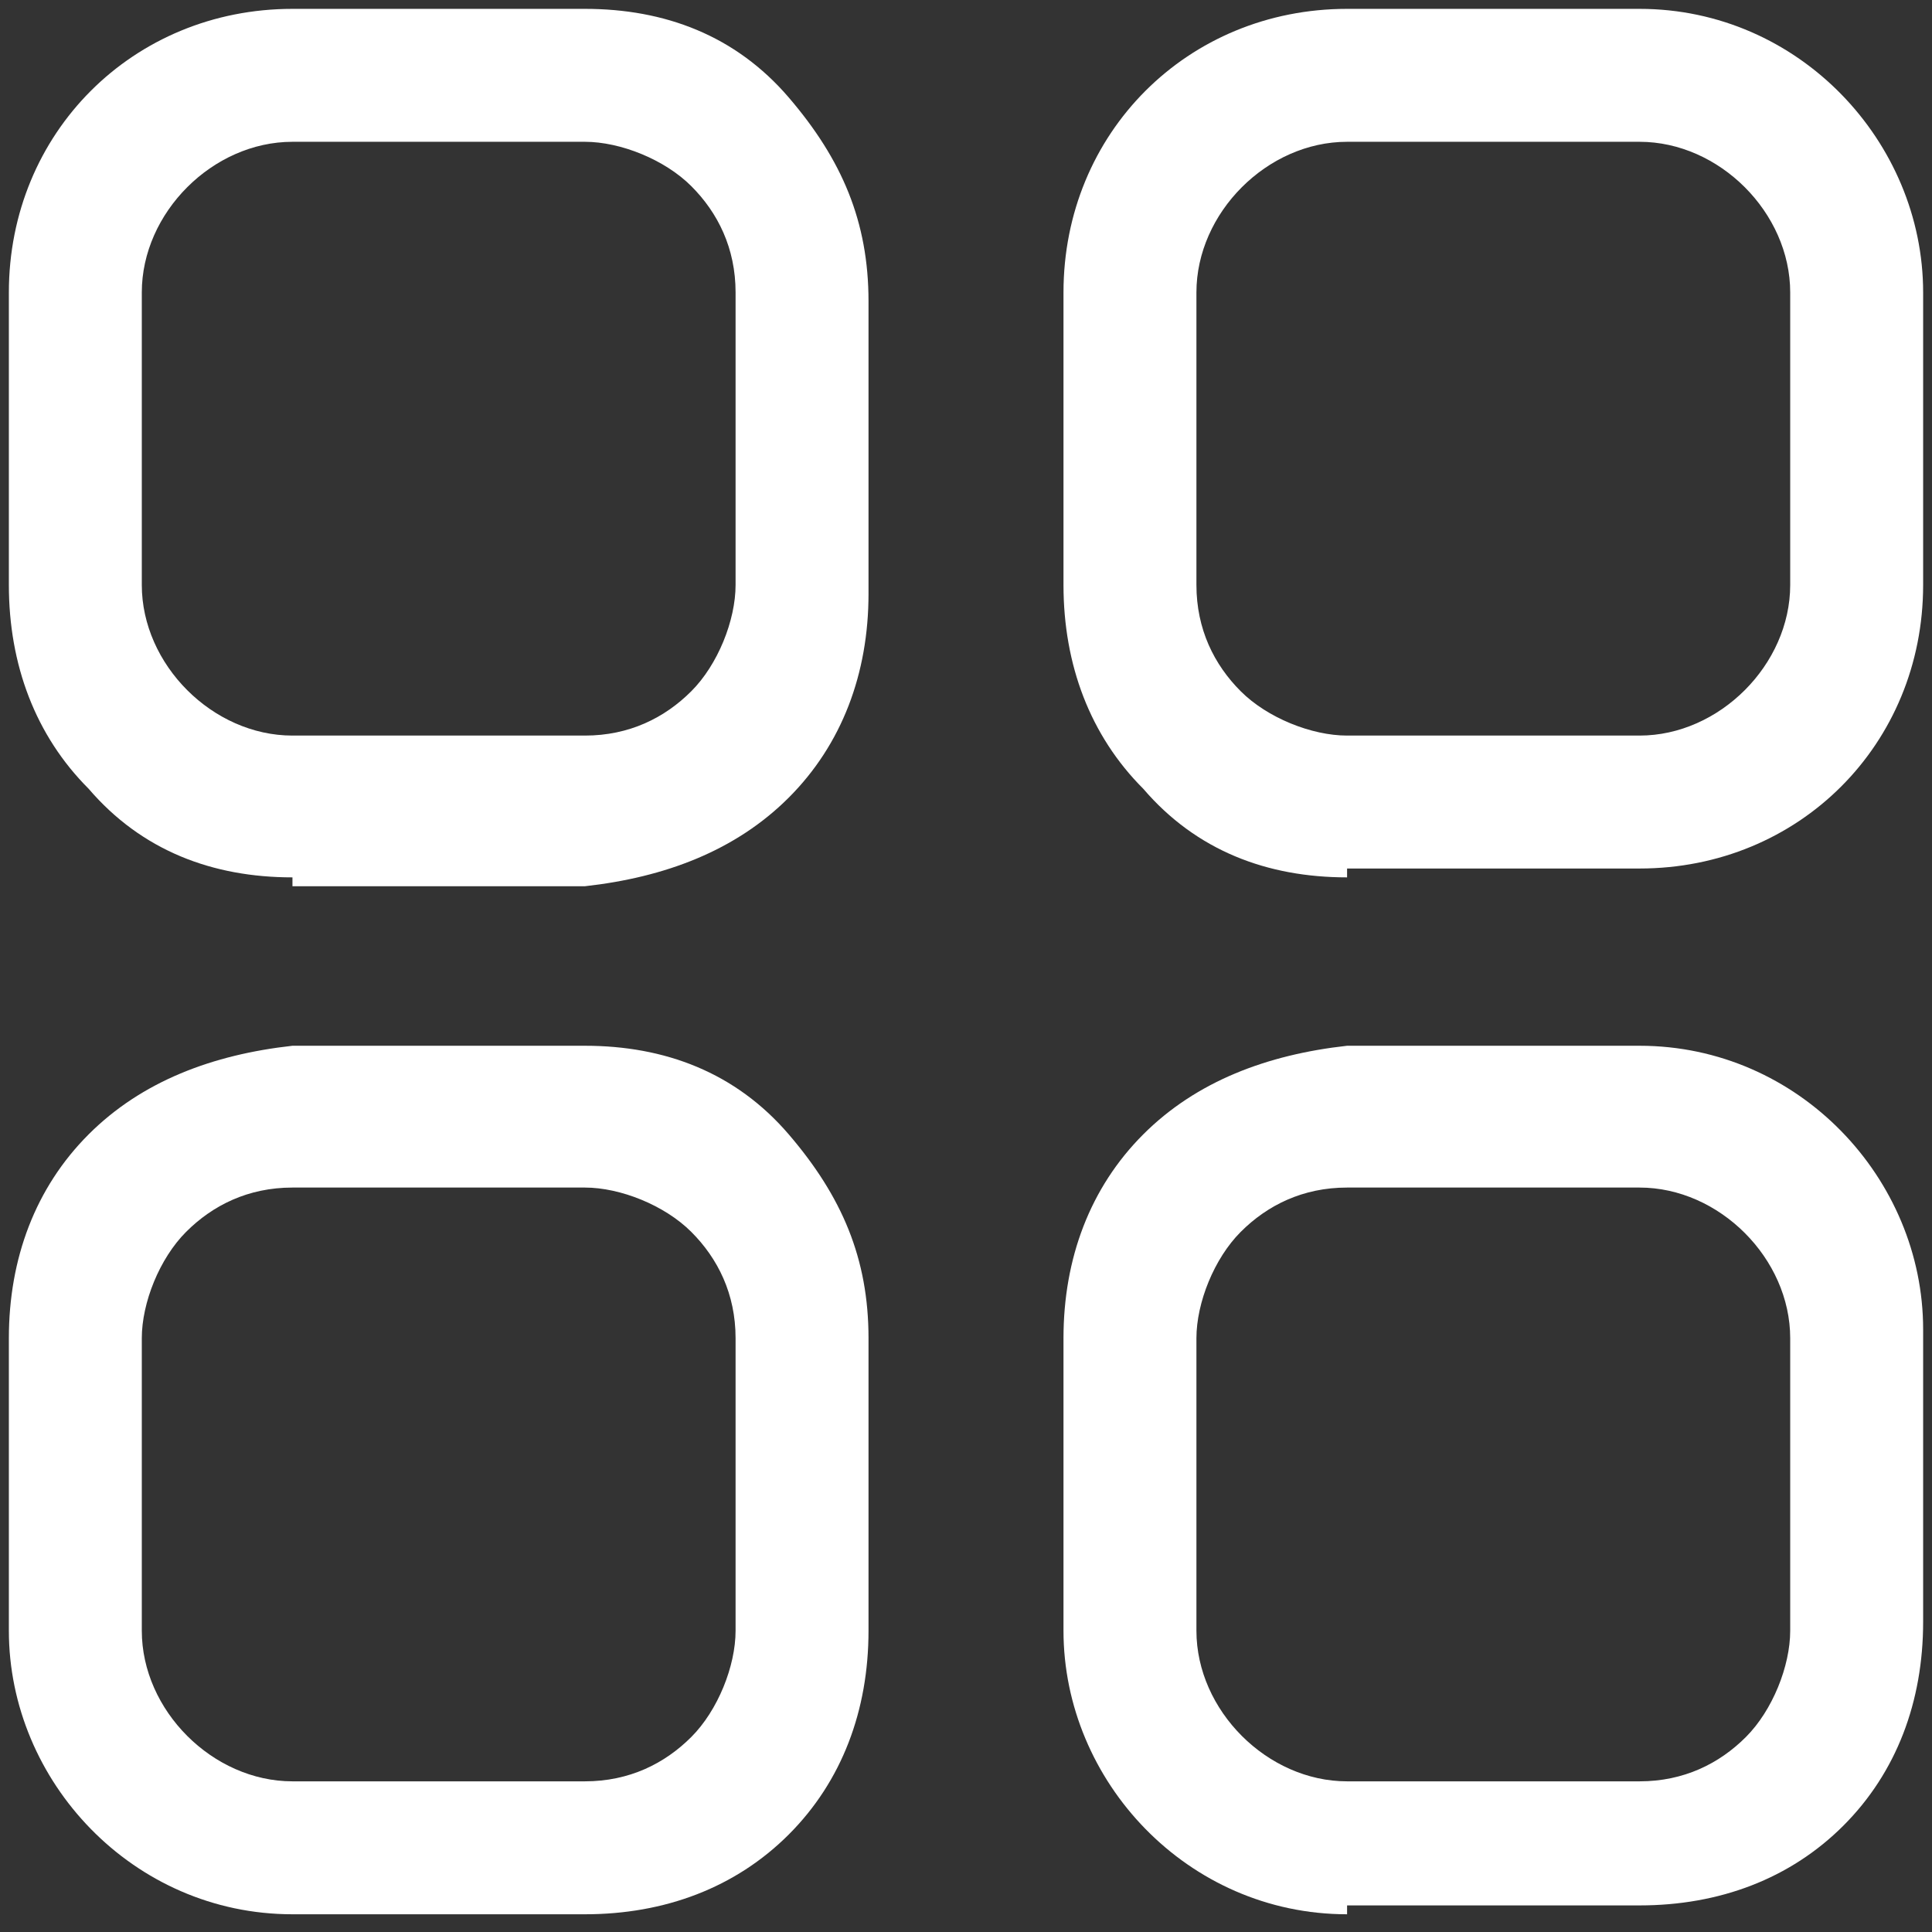 <?xml version="1.0" encoding="utf-8"?>
<!-- Generator: Adobe Illustrator 26.0.1, SVG Export Plug-In . SVG Version: 6.00 Build 0)  -->
<svg version="1.1" id="Layer_1" xmlns="http://www.w3.org/2000/svg" xmlns:xlink="http://www.w3.org/1999/xlink" x="0px" y="0px"
	 viewBox="0 0 21.8 21.8" style="enable-background:new 0 0 21.8 21.8;" xml:space="preserve">
<rect x="0" y="0" width="21.8" height="21.8" fill="#333333" stroke="none"/>
<style type="text/css">
	.st0{fill:#FFFFFF;}
</style>
<g id="Category" transform="translate(-2035 1039)">
	<g id="Stroke_1">
		<path class="st0" d="M2050.2-1029.1c-0.9,0-1.7-0.3-2.3-1c-0.6-0.6-0.9-1.4-0.9-2.3v-3.3c0-1.8,1.4-3.2,3.2-3.2l0,0h3.3
			c1.8,0,3.2,1.5,3.2,3.2v3.3c0,1.8-1.4,3.2-3.2,3.2h-3.3V-1029.1z M2050.2-1037.4L2050.2-1037.4c-0.9,0-1.7,0.8-1.7,1.7v3.3
			c0,0.5,0.2,0.9,0.5,1.2c0.3,0.3,0.8,0.5,1.2,0.5h3.3c0.9,0,1.7-0.8,1.7-1.7v-3.3c0-0.9-0.8-1.7-1.7-1.7H2050.2z"/>
	</g>
	<g id="Stroke_3">
		<path class="st0" d="M2038.3-1029.1c-0.9,0-1.7-0.3-2.3-1c-0.6-0.6-0.9-1.4-0.9-2.3v-3.3c0-1.8,1.4-3.2,3.2-3.2l0,0h3.3
			c0.9,0,1.7,0.3,2.3,1s0.9,1.4,0.9,2.3v3.3c0,0.9-0.3,1.7-0.9,2.3c-0.6,0.6-1.4,0.9-2.3,1h-3.3V-1029.1z M2038.3-1037.4
			c-0.9,0-1.7,0.8-1.7,1.7v3.3c0,0.9,0.8,1.7,1.7,1.7h3.3c0.5,0,0.9-0.2,1.2-0.5s0.5-0.8,0.5-1.2v-3.3c0-0.5-0.2-0.9-0.5-1.2
			s-0.8-0.5-1.2-0.5H2038.3z"/>
	</g>
	<g id="Stroke_5">
		<path class="st0" d="M2038.3-1017.4c-1.8,0-3.2-1.5-3.2-3.2v-3.3c0-0.9,0.3-1.7,0.9-2.3s1.4-0.9,2.3-1l0,0h3.3
			c0.9,0,1.7,0.3,2.3,1s0.9,1.4,0.9,2.3v3.3c0,0.9-0.3,1.7-0.9,2.3s-1.4,0.9-2.3,0.9L2038.3-1017.4L2038.3-1017.4z M2038.3-1025.6
			c-0.5,0-0.9,0.2-1.2,0.5s-0.5,0.8-0.5,1.2v3.3c0,0.9,0.8,1.7,1.7,1.7h3.3c0.5,0,0.9-0.2,1.2-0.5s0.5-0.8,0.5-1.2v-3.3
			c0-0.5-0.2-0.9-0.5-1.2s-0.8-0.5-1.2-0.5H2038.3z"/>
	</g>
	<g id="Stroke_7">
		<path class="st0" d="M2050.2-1017.4c-1.8,0-3.2-1.5-3.2-3.2v-3.3c0-0.9,0.3-1.7,0.9-2.3s1.4-0.9,2.3-1l0,0h3.3
			c1.8,0,3.2,1.5,3.2,3.2v3.3c0,0.9-0.3,1.7-0.9,2.3c-0.6,0.6-1.4,0.9-2.3,0.9h-3.3V-1017.4z M2050.2-1025.6L2050.2-1025.6
			c-0.5,0-0.9,0.2-1.2,0.5s-0.5,0.8-0.5,1.2v3.3c0,0.9,0.8,1.7,1.7,1.7h3.3c0.5,0,0.9-0.2,1.2-0.5s0.5-0.8,0.5-1.2v-3.3
			c0-0.9-0.8-1.7-1.7-1.7H2050.2z"/>
	</g>
</g>
</svg>
